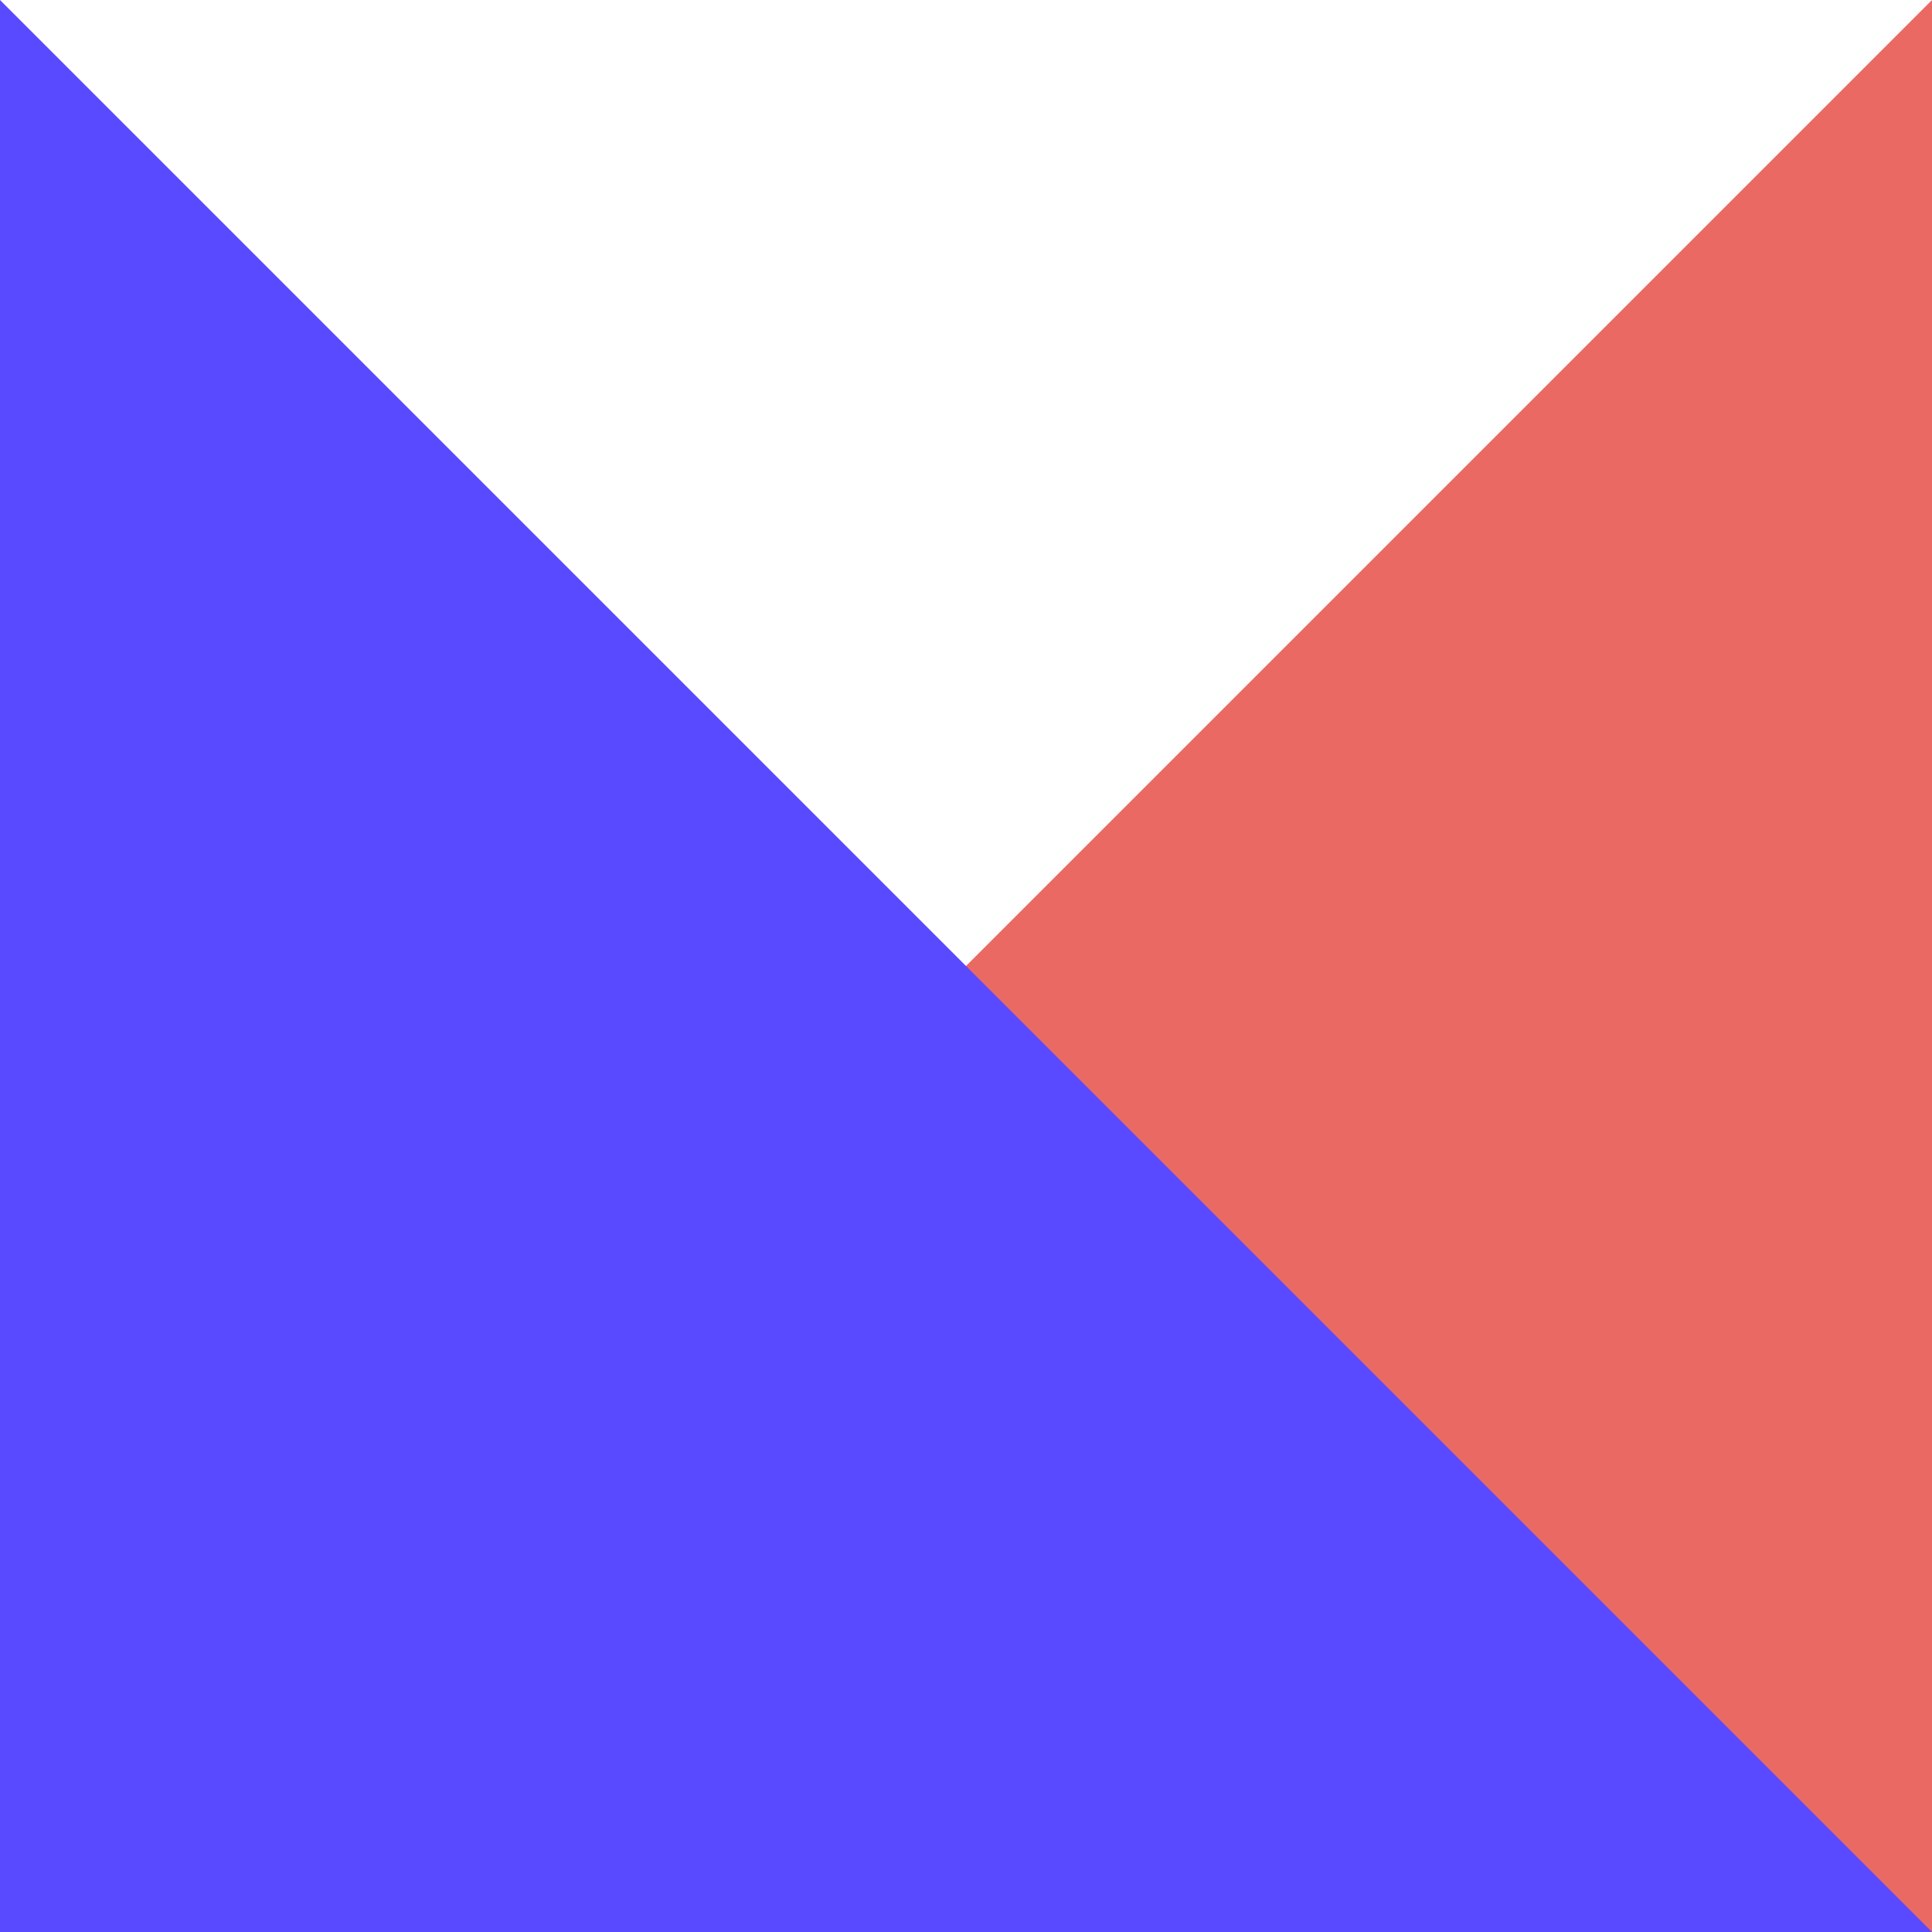 <svg width="16" height="16" viewBox="0 0 16 16" fill="none" xmlns="http://www.w3.org/2000/svg">
<g clip-path="url(#clip0_34_11031)">
<path d="M0 16L16 0V16H0Z" fill="#EB6963"/>
<path d="M16 16L0 0V16H16Z" fill="#594AFF"/>
</g>
<defs>
<clipPath id="clip0_34_11031">
<rect width="16" height="16" fill="white"/>
</clipPath>
</defs>
</svg>
